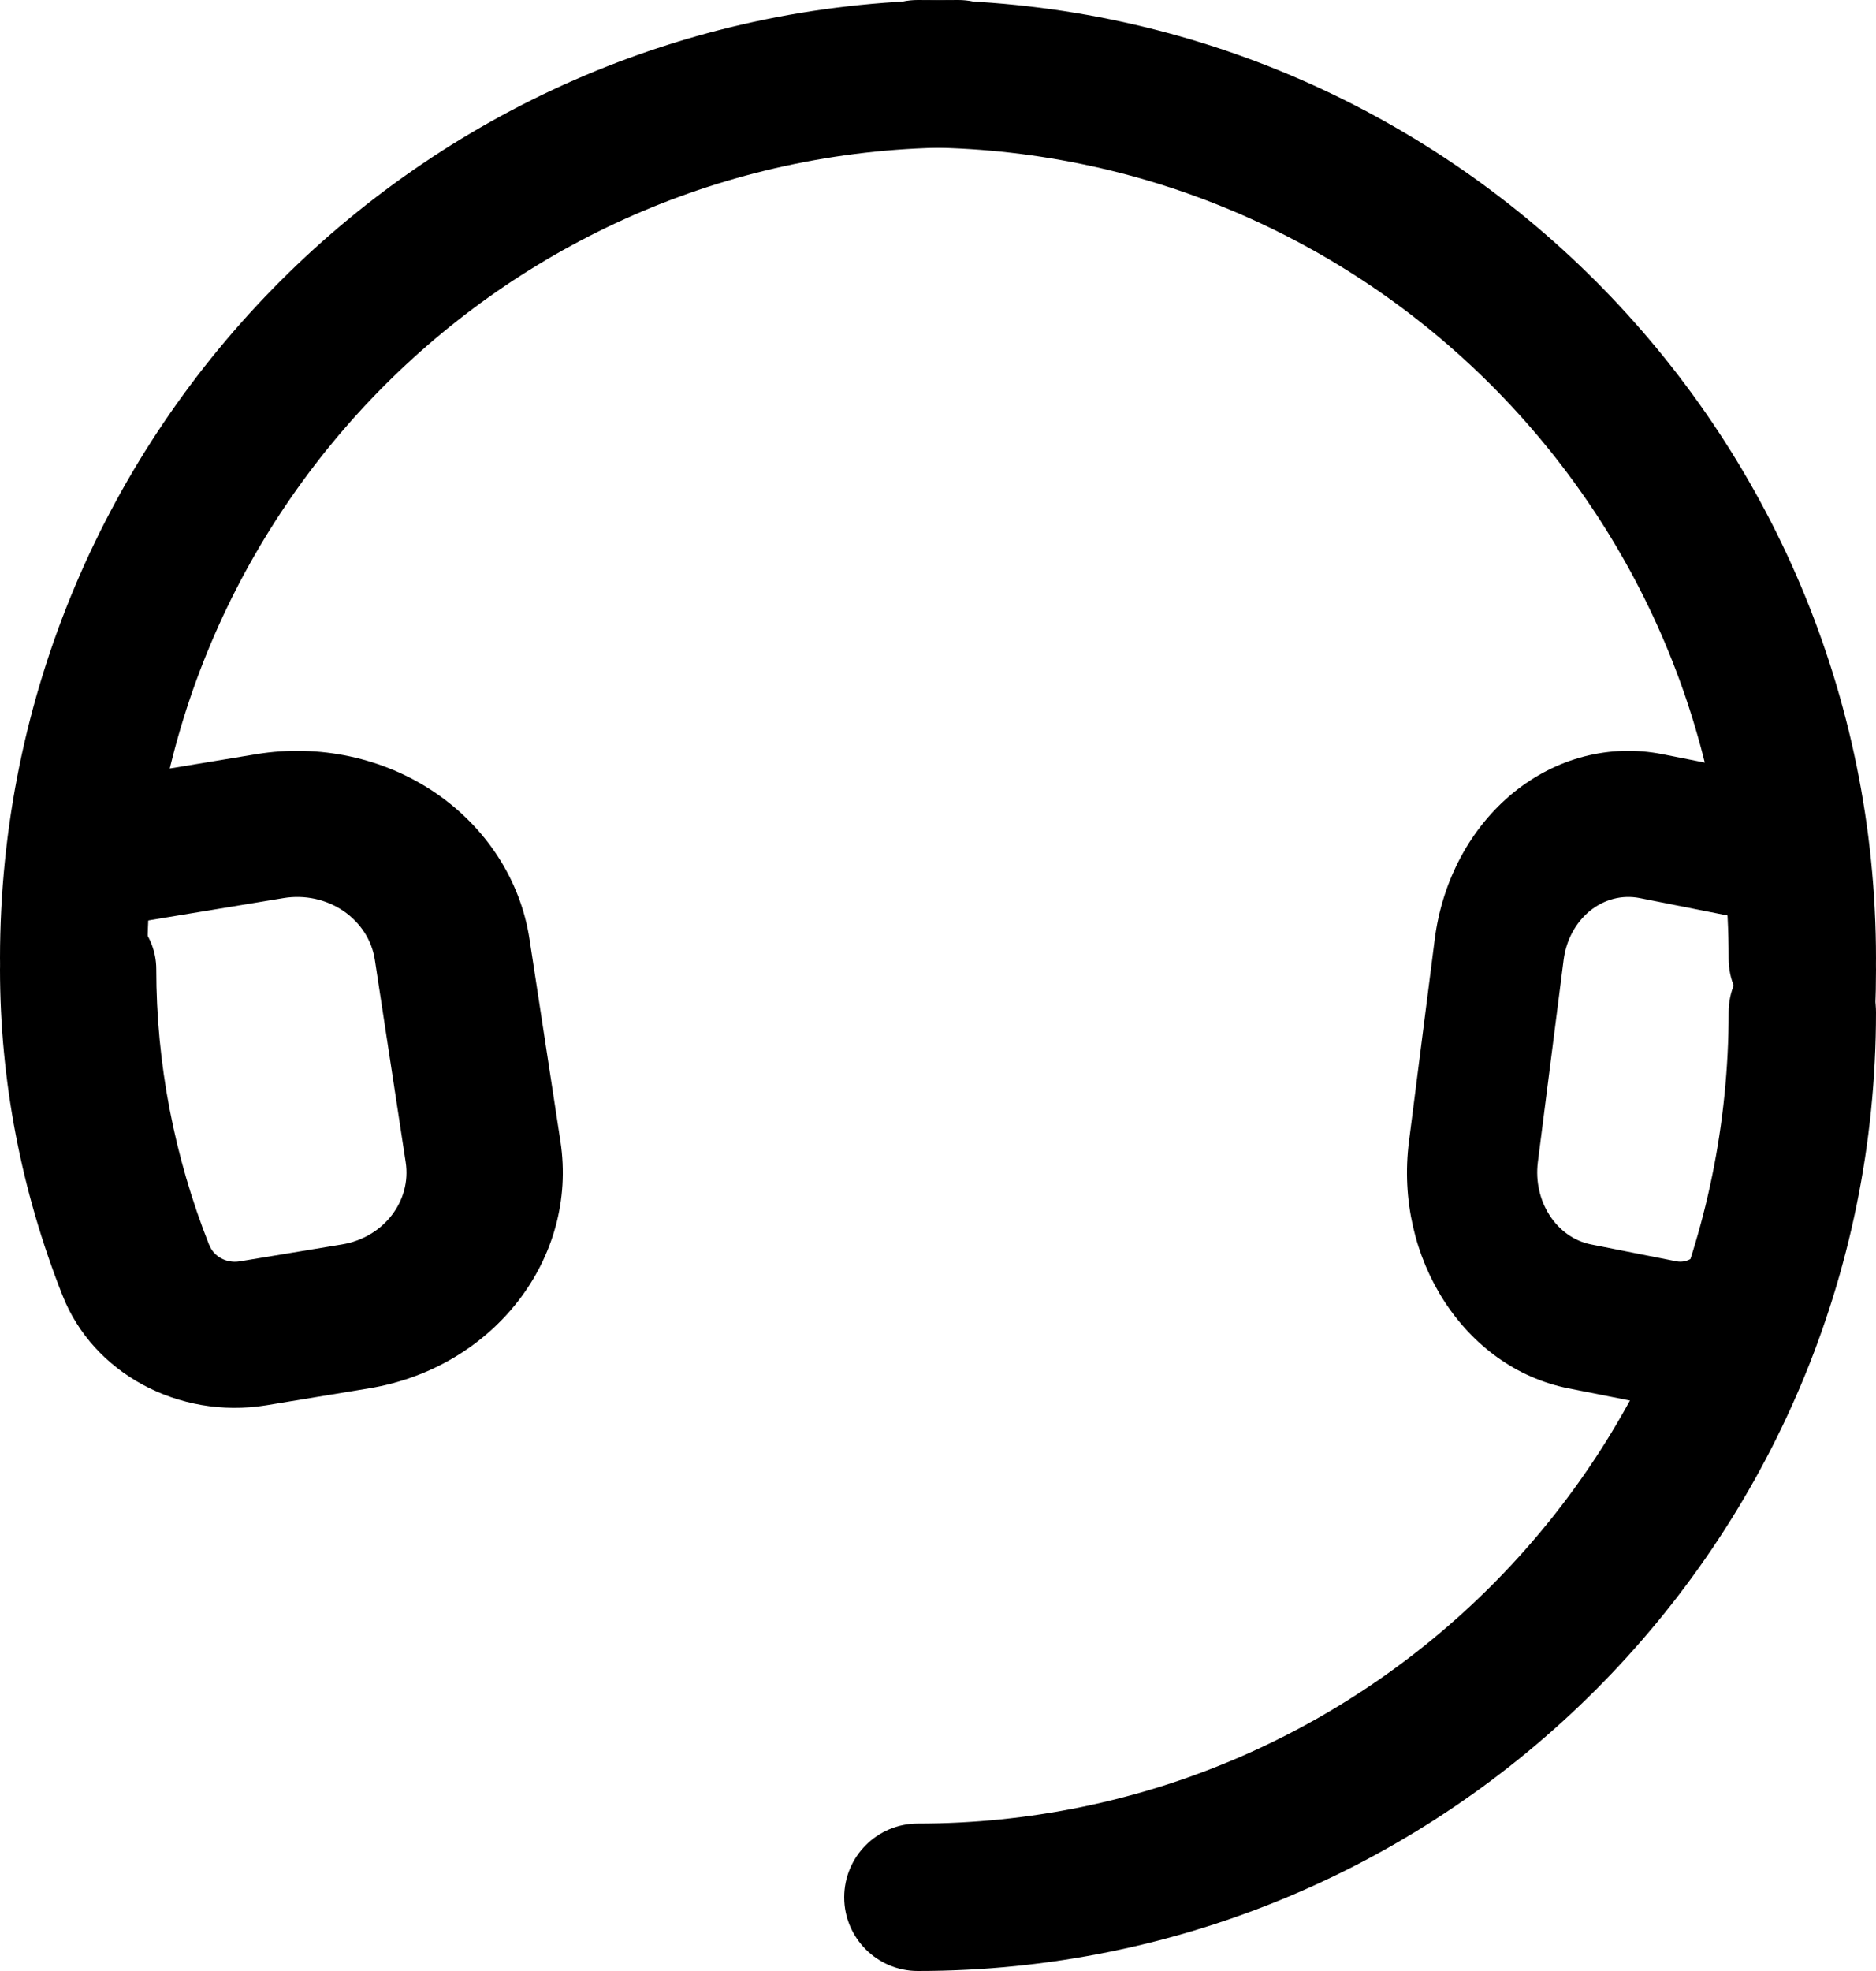 <svg width="20" height="21" viewBox="0 0 20 21" fill="none" xmlns="http://www.w3.org/2000/svg">
  <path fill-rule="evenodd" clip-rule="evenodd"
    d="M19.215 10C19.648 10 20 10.352 20 10.785C20 16.427 15.427 21 9.785 21C9.352 21 9 20.648 9 20.215C9 19.781 9.352 19.429 9.785 19.429C14.559 19.429 18.429 15.559 18.429 10.785C18.429 10.352 18.781 10 19.215 10Z"
    fill="currentColor" />
  <path fill-rule="evenodd" clip-rule="evenodd"
    d="M10.215 1.571C5.441 1.571 1.571 5.441 1.571 10.215C1.571 10.648 1.219 11 0.785 11C0.352 11 0 10.648 0 10.215C0 4.573 4.573 0 10.215 0C10.648 0 11 0.352 11 0.785C11 1.219 10.648 1.571 10.215 1.571Z"
    fill="currentColor" />
  <path fill-rule="evenodd" clip-rule="evenodd"
    d="M2.736 8.035C3.403 7.926 4.089 8.073 4.637 8.444C5.185 8.816 5.549 9.379 5.645 10.005L5.975 12.162C6.165 13.409 5.262 14.573 3.934 14.792C3.934 14.792 3.934 14.792 3.934 14.792L2.836 14.973C1.904 15.123 0.991 14.63 0.666 13.801C0.226 12.688 0 11.512 7.55426e-09 10.326C-3.74601e-05 10.063 0.139 9.831 0.353 9.69C0.227 9.579 0.137 9.431 0.105 9.259C0.025 8.836 0.327 8.432 0.78 8.358L2.736 8.035C2.736 8.035 2.736 8.035 2.736 8.035ZM1.47 9.825C1.592 9.96 1.666 10.135 1.666 10.326C1.666 11.328 1.857 12.322 2.229 13.262L2.231 13.265C2.279 13.388 2.413 13.461 2.551 13.44C2.551 13.44 2.551 13.44 2.551 13.44L3.645 13.259C4.088 13.186 4.389 12.798 4.325 12.382M4.325 12.382L3.996 10.225C3.996 10.225 3.996 10.225 3.996 10.225C3.964 10.016 3.842 9.829 3.66 9.705C3.477 9.581 3.248 9.532 3.026 9.568L1.47 9.825"
    fill="currentColor" />
  <path fill-rule="evenodd" clip-rule="evenodd"
    d="M9 0.785C9 0.352 9.352 0 9.785 0C15.427 0 20 4.573 20 10.215C20 10.648 19.648 11 19.215 11C18.781 11 18.429 10.648 18.429 10.215C18.429 5.441 14.559 1.571 9.785 1.571C9.352 1.571 9 1.219 9 0.785Z"
    fill="currentColor" />
  <path fill-rule="evenodd" clip-rule="evenodd"
    d="M17.479 9.568C17.293 9.532 17.103 9.581 16.95 9.705C16.798 9.829 16.697 10.016 16.67 10.225M16.67 10.225L16.395 12.382C16.395 12.382 16.395 12.382 16.395 12.382C16.343 12.798 16.593 13.186 16.963 13.259L17.873 13.439C17.873 13.439 17.873 13.439 17.873 13.439C17.988 13.461 18.101 13.388 18.141 13.265L18.142 13.262C18.453 12.322 18.612 11.328 18.612 10.326C18.612 10.135 18.673 9.96 18.775 9.825L17.479 9.568M19.706 9.69C19.884 9.831 20 10.063 20 10.326C20 11.512 19.812 12.69 19.444 13.802L18.793 13.532L19.445 13.799C19.175 14.629 18.414 15.124 17.637 14.973L17.635 14.973L16.721 14.792C16.721 14.792 16.721 14.792 16.721 14.792C15.615 14.573 14.862 13.409 15.021 12.162L15.296 10.005C15.376 9.379 15.679 8.816 16.136 8.444C16.593 8.073 17.164 7.926 17.72 8.035C17.72 8.035 17.72 8.035 17.72 8.035L19.35 8.358C19.727 8.432 19.98 8.836 19.913 9.259C19.886 9.431 19.811 9.579 19.706 9.69Z"
    fill="currentColor" />
</svg>